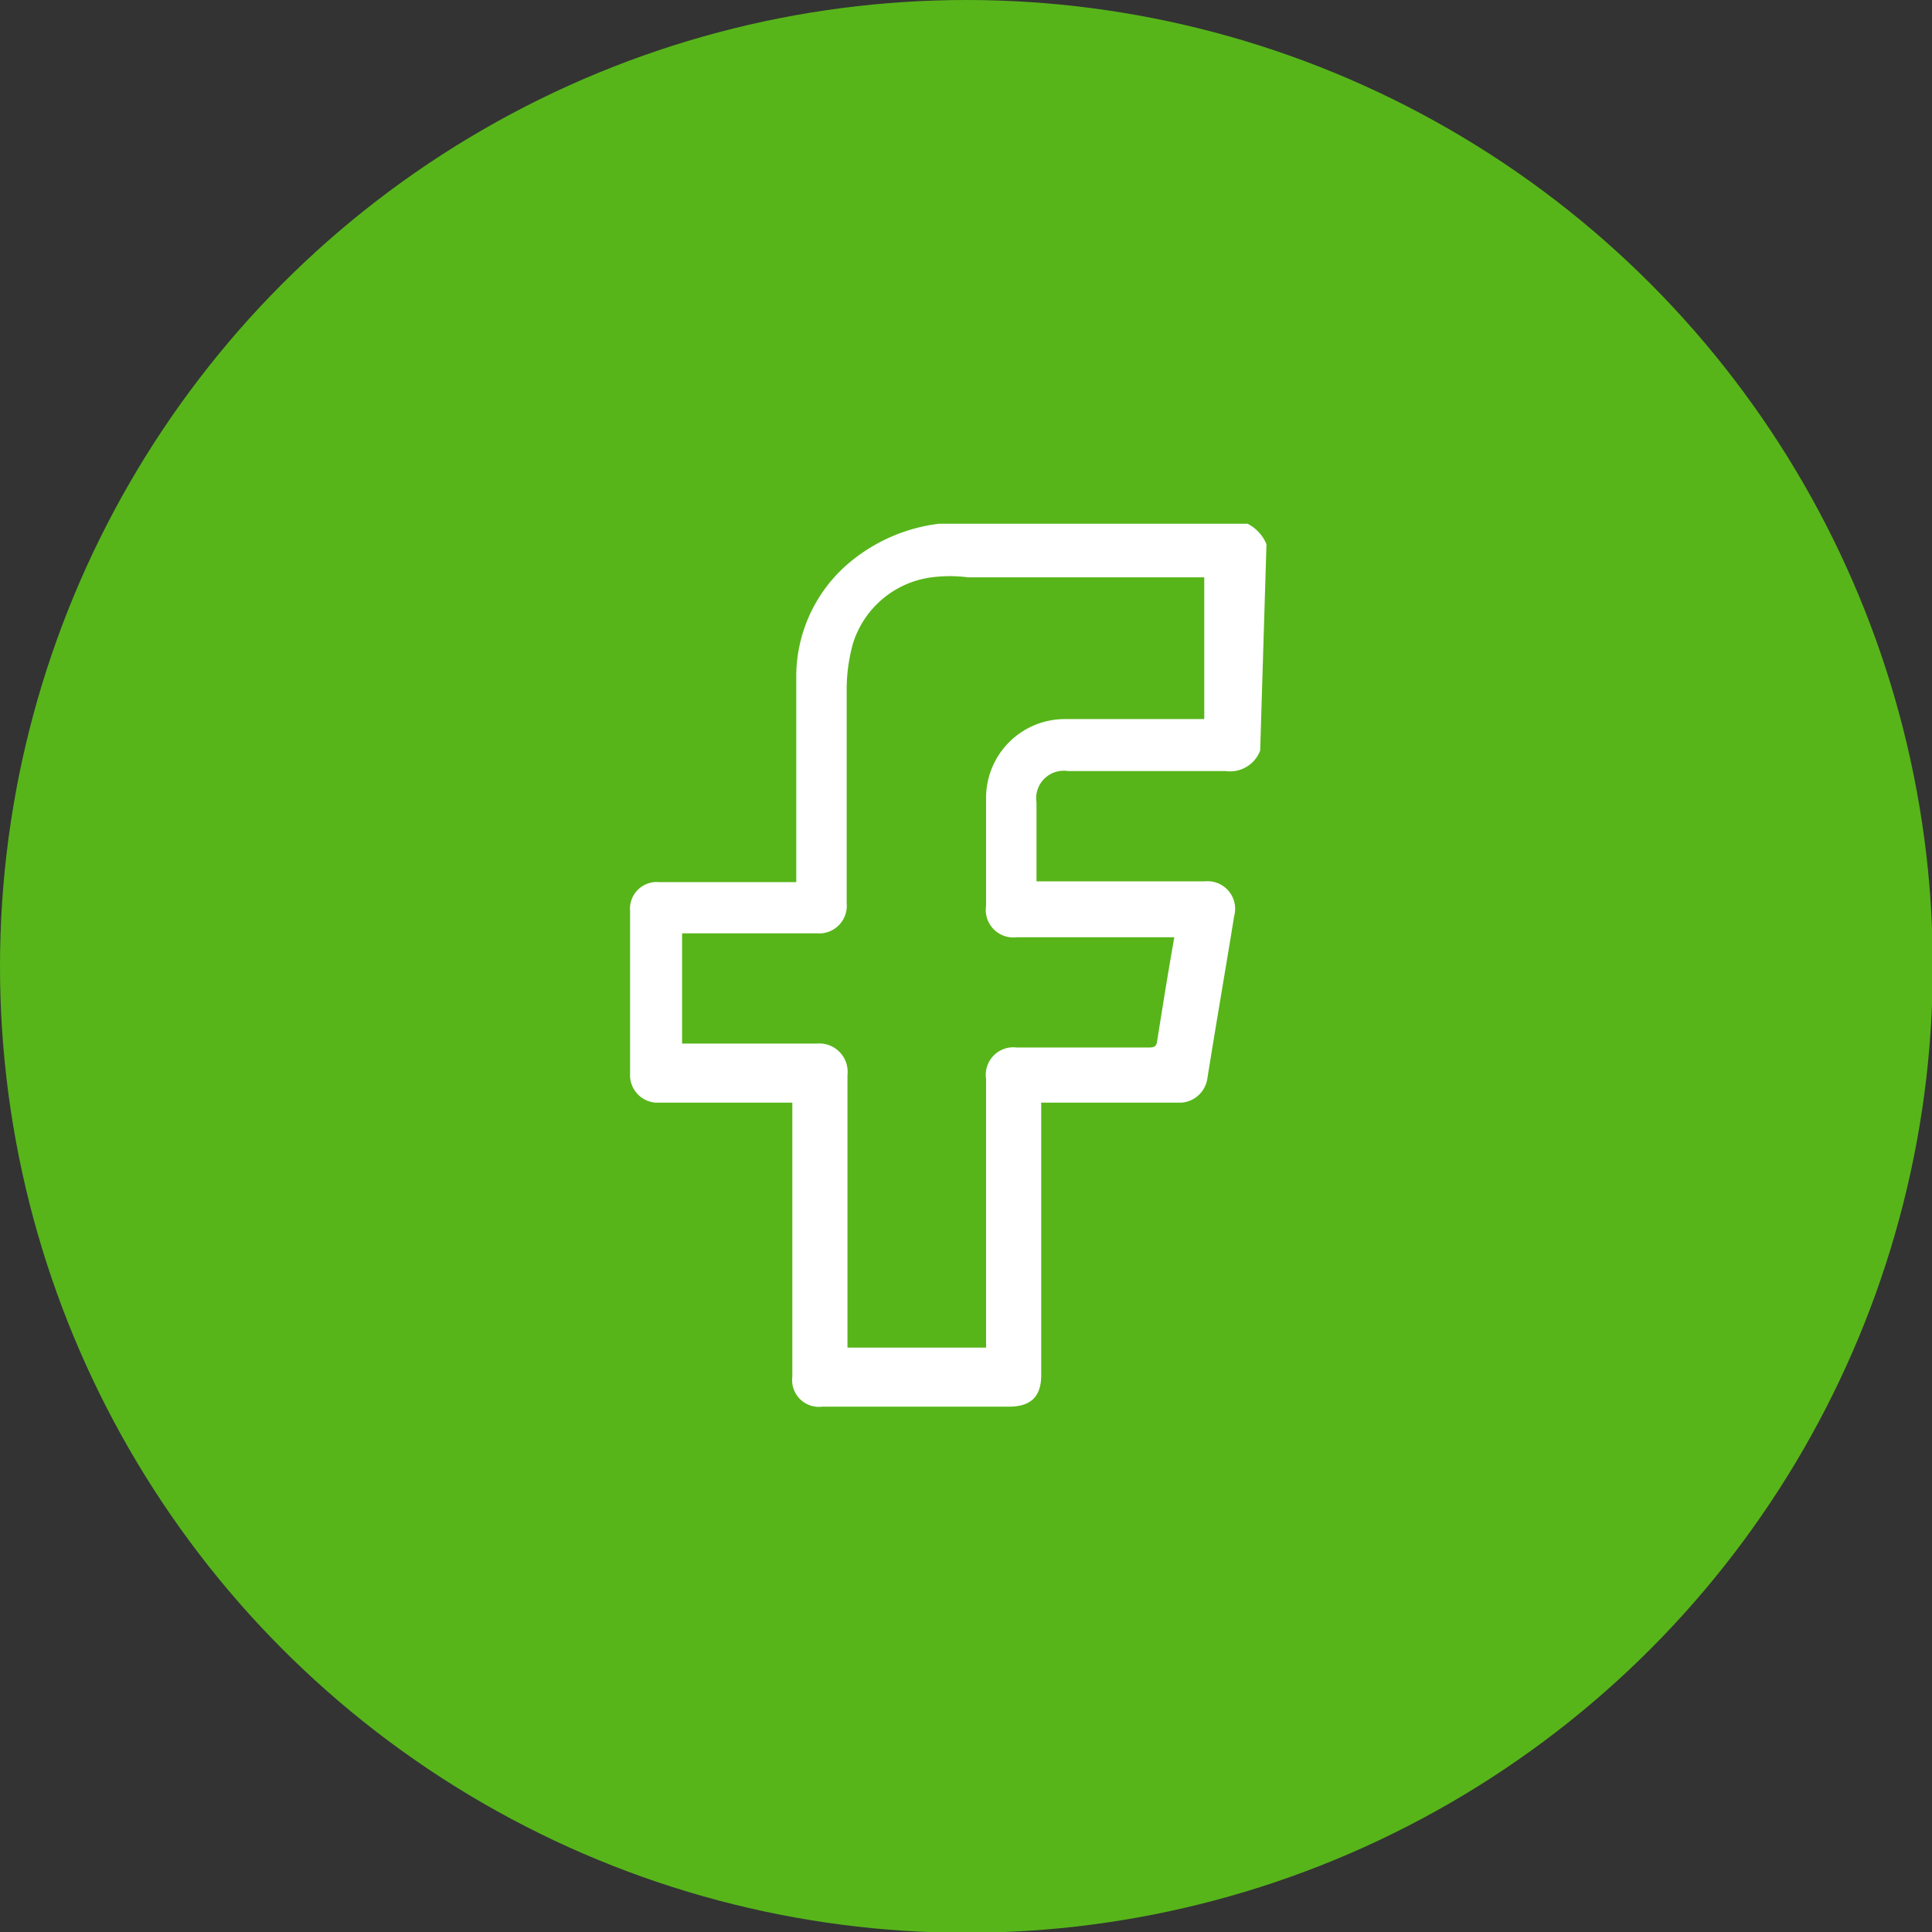 <svg xmlns="http://www.w3.org/2000/svg" viewBox="0 0 24.53 24.53"><rect x="0" y="0" width="24.53" height="24.53" fill="#333333" stroke="none"/><defs><style>.cls-1{fill:#57b51a;}.cls-2{fill:#fff;}</style></defs><g id="Capa_2" data-name="Capa 2"><g id="Layer_1" data-name="Layer 1"><circle class="cls-1" cx="12.27" cy="12.27" r="12.27"/><g id="HEmuSH.tif"><path class="cls-2" d="M16,9.53a.41.41,0,0,1-.44.26h-2a.35.35,0,0,0-.4.4v1H15.3a.35.35,0,0,1,.37.44c-.11.68-.23,1.37-.34,2.06A.36.36,0,0,1,15,14H13.22v3.46c0,.27-.13.4-.41.4H10.44a.34.34,0,0,1-.38-.38V14H8.33A.35.35,0,0,1,8,13.63V11.57a.34.34,0,0,1,.37-.37h1.74v-.13c0-.82,0-1.64,0-2.46a1.89,1.89,0,0,1,.61-1.41,2.18,2.18,0,0,1,1.2-.55l.1,0h3.82a.51.51,0,0,1,.24.26ZM14.91,11.9h-2a.35.35,0,0,1-.39-.4V10.13a1,1,0,0,1,1-1h1.77V7.33h-3a1.8,1.8,0,0,0-.46,0,1.21,1.21,0,0,0-1,.84,2.18,2.18,0,0,0-.08.57v2.73a.35.35,0,0,1-.38.38H8.66v1.4h1.71a.36.36,0,0,1,.39.4v3.46h1.76V13.7a.35.35,0,0,1,.39-.4h1.66c.06,0,.11,0,.12-.07C14.76,12.79,14.83,12.35,14.91,11.9Z"/></g></g></g></svg>